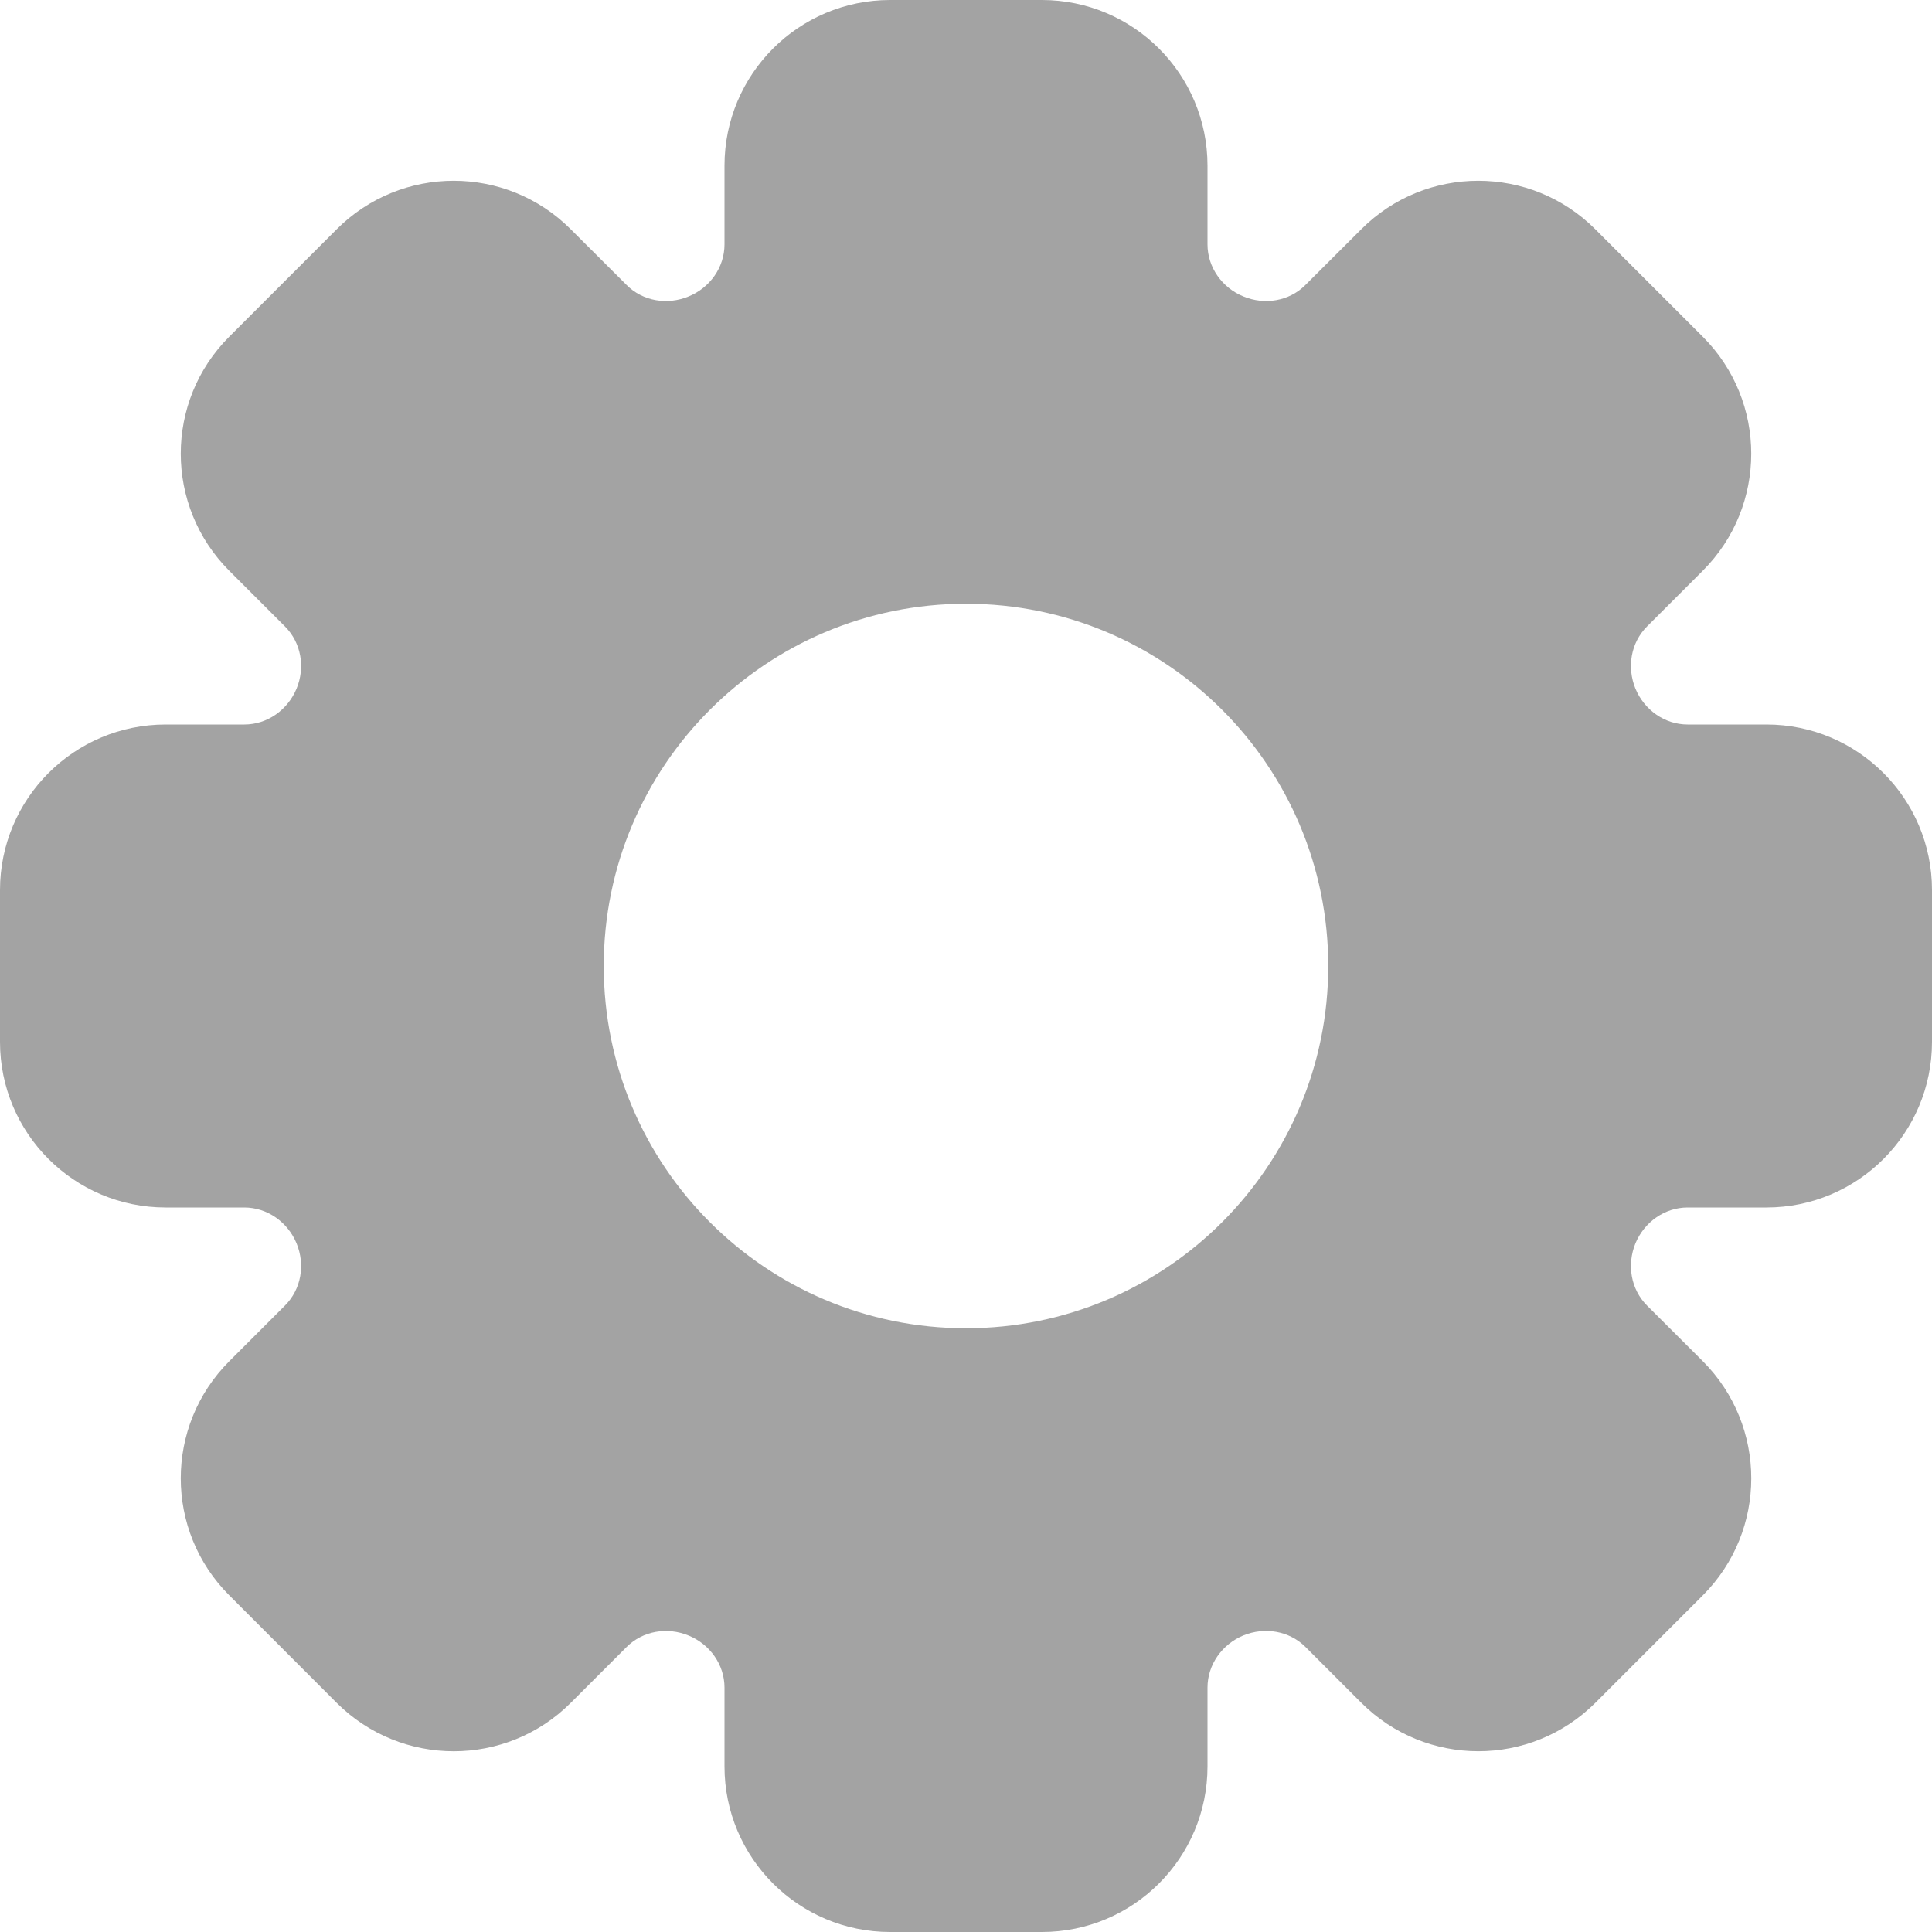 <svg width="16" height="16" viewBox="0 0 16 16" fill="none" xmlns="http://www.w3.org/2000/svg">
<path fill-rule="evenodd" clip-rule="evenodd" d="M7.372 0C6.614 0 6 0.614 6 1.372V2.024C6 2.214 5.879 2.383 5.703 2.455C5.527 2.528 5.323 2.495 5.189 2.36L4.727 1.899C4.192 1.363 3.323 1.363 2.788 1.899L1.899 2.788C1.363 3.323 1.363 4.191 1.899 4.727L2.36 5.188C2.495 5.323 2.529 5.527 2.456 5.703C2.383 5.879 2.214 6 2.024 6H1.372C0.614 6 0 6.614 0 7.372V8.628C0 9.386 0.614 10 1.372 10H2.023C2.214 10 2.383 10.121 2.456 10.297C2.529 10.474 2.495 10.677 2.36 10.812L1.899 11.273C1.363 11.809 1.363 12.677 1.899 13.212L2.788 14.102C3.324 14.637 4.192 14.637 4.727 14.102L5.189 13.64C5.324 13.505 5.527 13.472 5.703 13.545C5.879 13.617 6 13.786 6 13.976V14.629C6 15.386 6.614 16 7.372 16H8.628C9.386 16 10 15.386 10 14.629V13.976C10 13.786 10.121 13.617 10.297 13.544C10.473 13.472 10.677 13.505 10.812 13.64L11.273 14.101C11.809 14.637 12.677 14.637 13.213 14.101L14.102 13.212C14.637 12.677 14.637 11.809 14.102 11.273L13.64 10.812C13.505 10.677 13.472 10.473 13.544 10.297C13.617 10.121 13.786 10 13.976 10H14.629C15.386 10 16 9.386 16 8.628V7.372C16 6.614 15.386 6 14.629 6H13.976C13.786 6 13.617 5.879 13.544 5.703C13.472 5.527 13.505 5.323 13.64 5.188L14.101 4.727C14.637 4.192 14.637 3.323 14.101 2.788L13.212 1.899C12.676 1.363 11.808 1.363 11.273 1.899L10.811 2.36C10.677 2.495 10.473 2.528 10.297 2.455C10.121 2.383 10 2.214 10 2.024V1.372C10 0.614 9.386 0 8.628 0H7.372ZM8 11C9.657 11 11 9.657 11 8C11 6.343 9.657 5 8 5C6.343 5 5 6.343 5 8C5 9.657 6.343 11 8 11Z" fill="#A3A3A3"/>
</svg>
